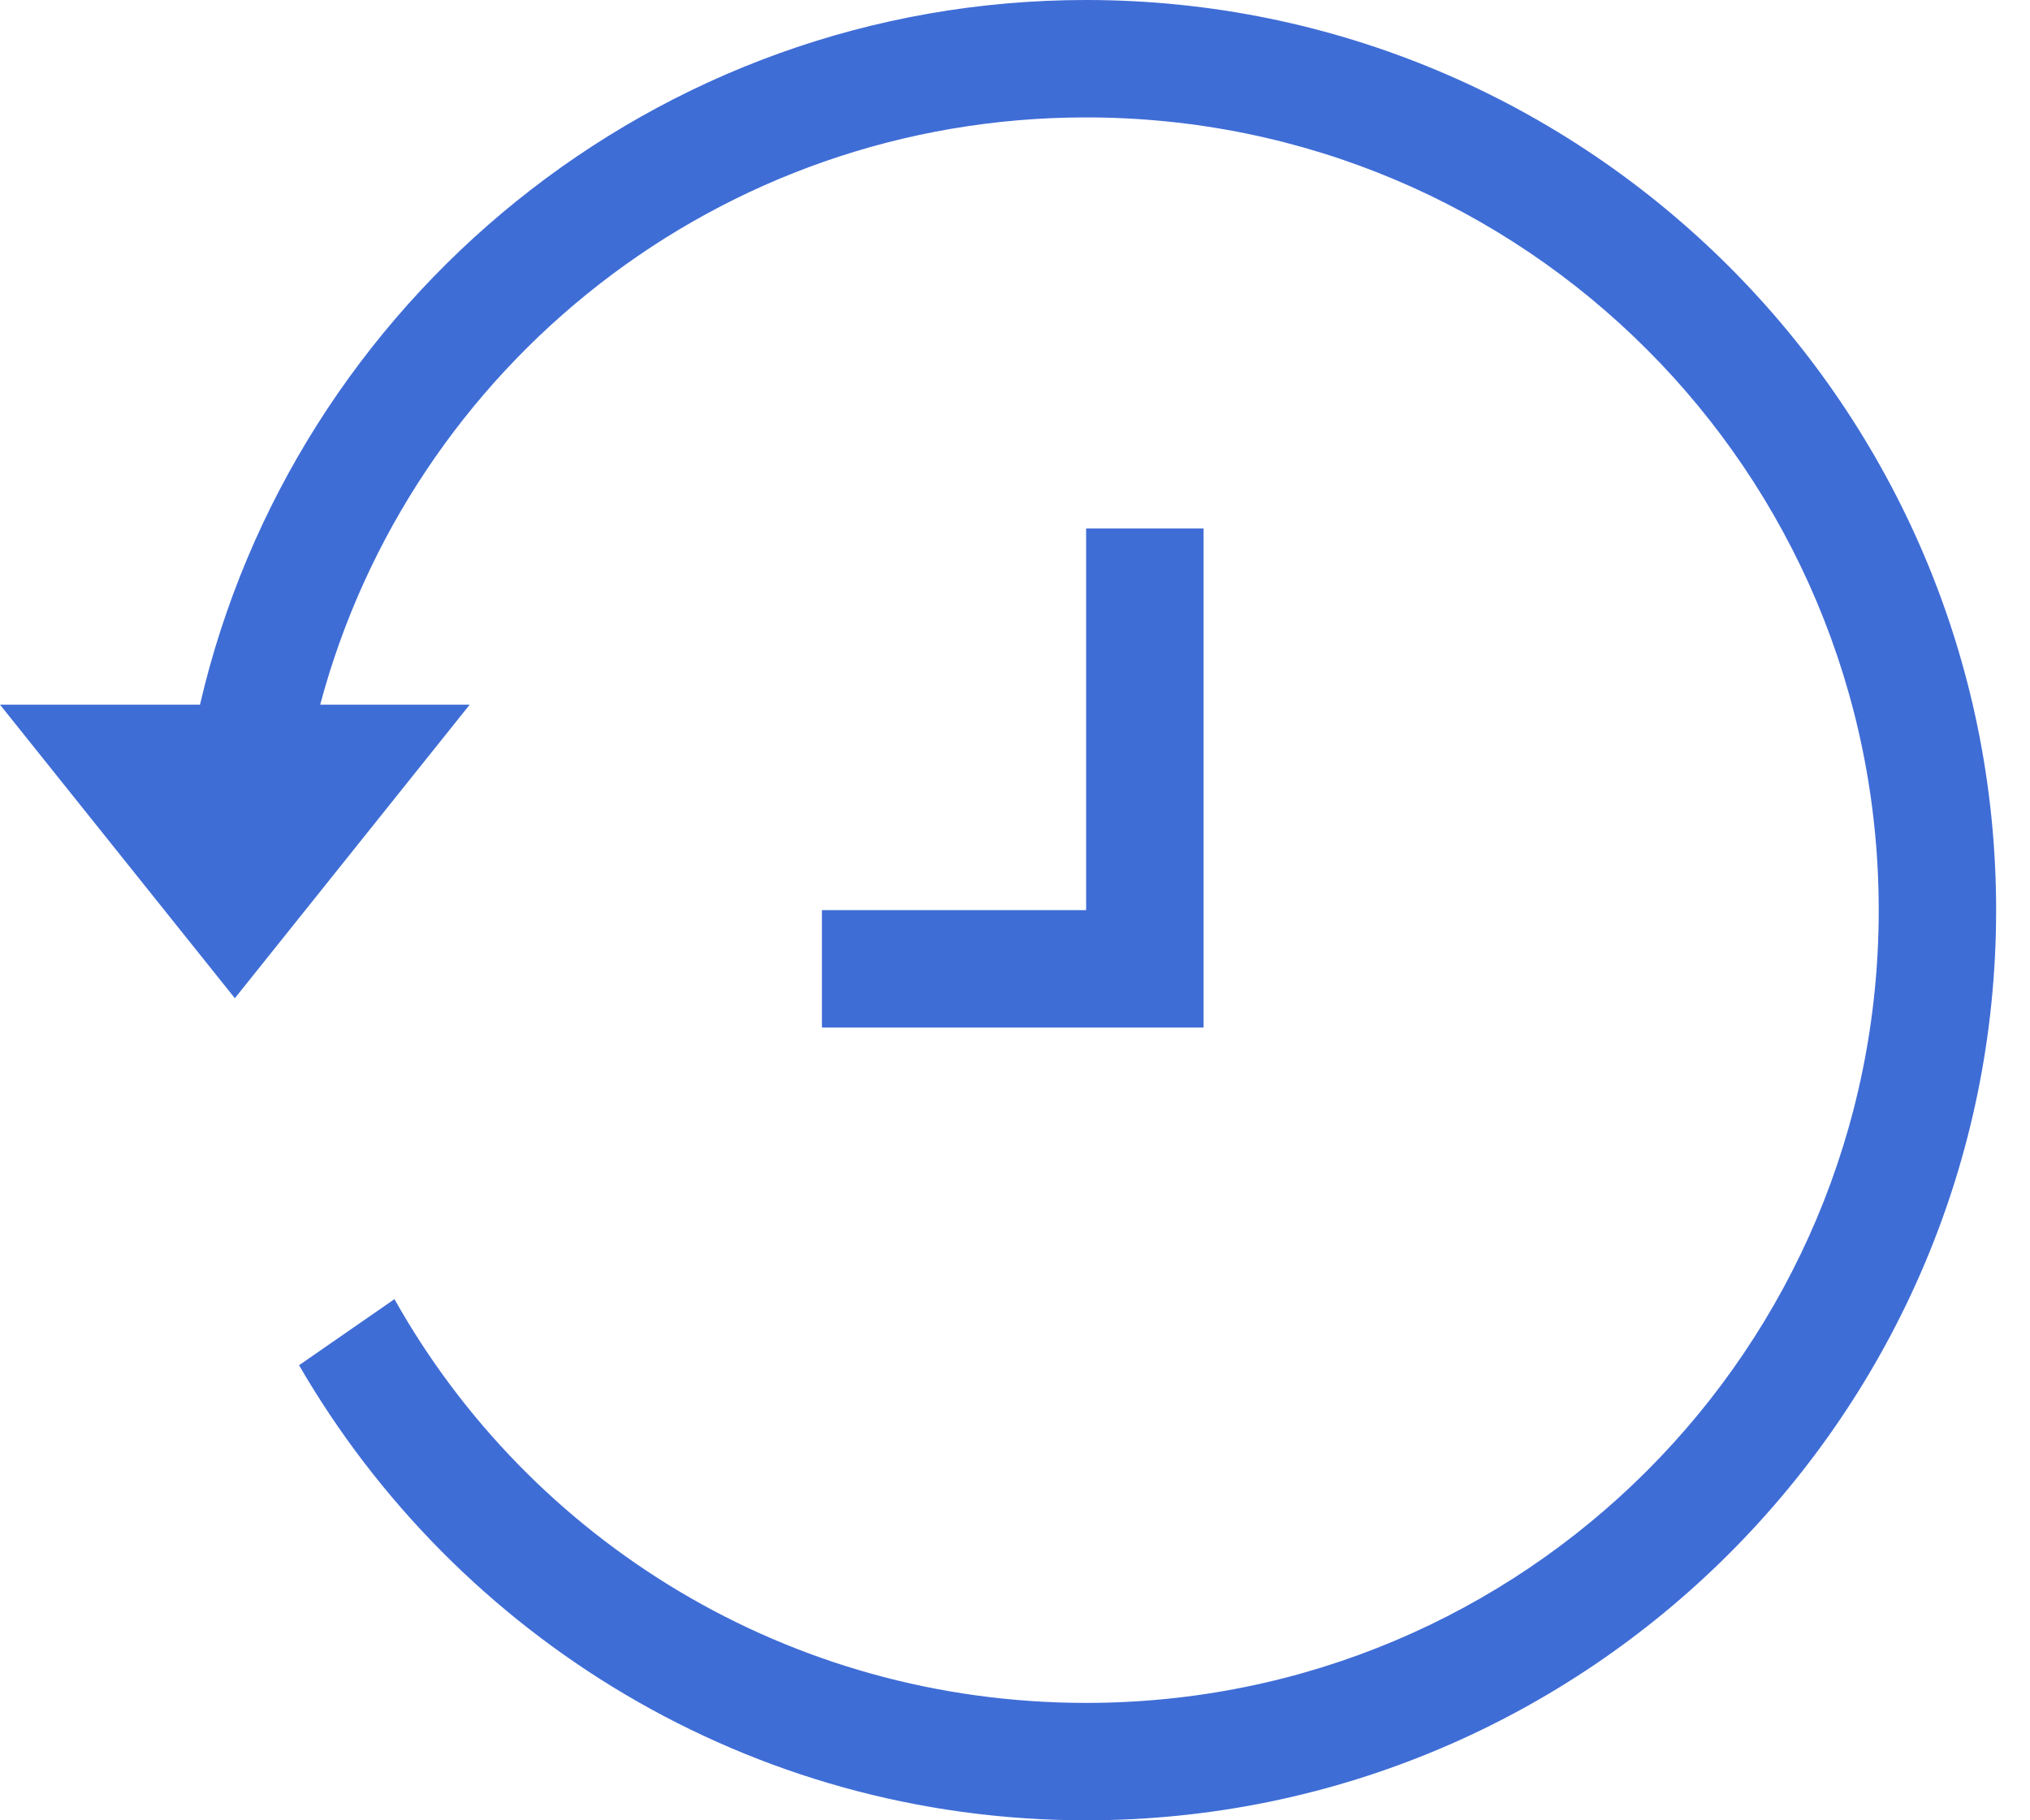 <svg width="29" height="26" viewBox="0 0 29 26" fill="none" xmlns="http://www.w3.org/2000/svg">
<path fill-rule="evenodd" clip-rule="evenodd" d="M15.516 0C9.358 0 4.192 4.307 2.857 10.065H0L3.355 14.258L6.71 10.065H4.574C5.866 5.231 10.271 1.677 15.516 1.677C21.779 1.677 26.839 6.737 26.839 13C26.839 19.263 21.779 24.323 15.516 24.323C11.269 24.323 7.573 22.007 5.635 18.556L4.272 19.5C6.523 23.382 10.714 26 15.516 26C22.686 26 28.516 20.17 28.516 13C28.516 5.83 22.686 0 15.516 0ZM11.742 14.677H16.355H17.194V13.839V8.387V7.548H15.516V8.387V13H11.742V14.677Z" fill="#3F6DD6"/>
</svg>
